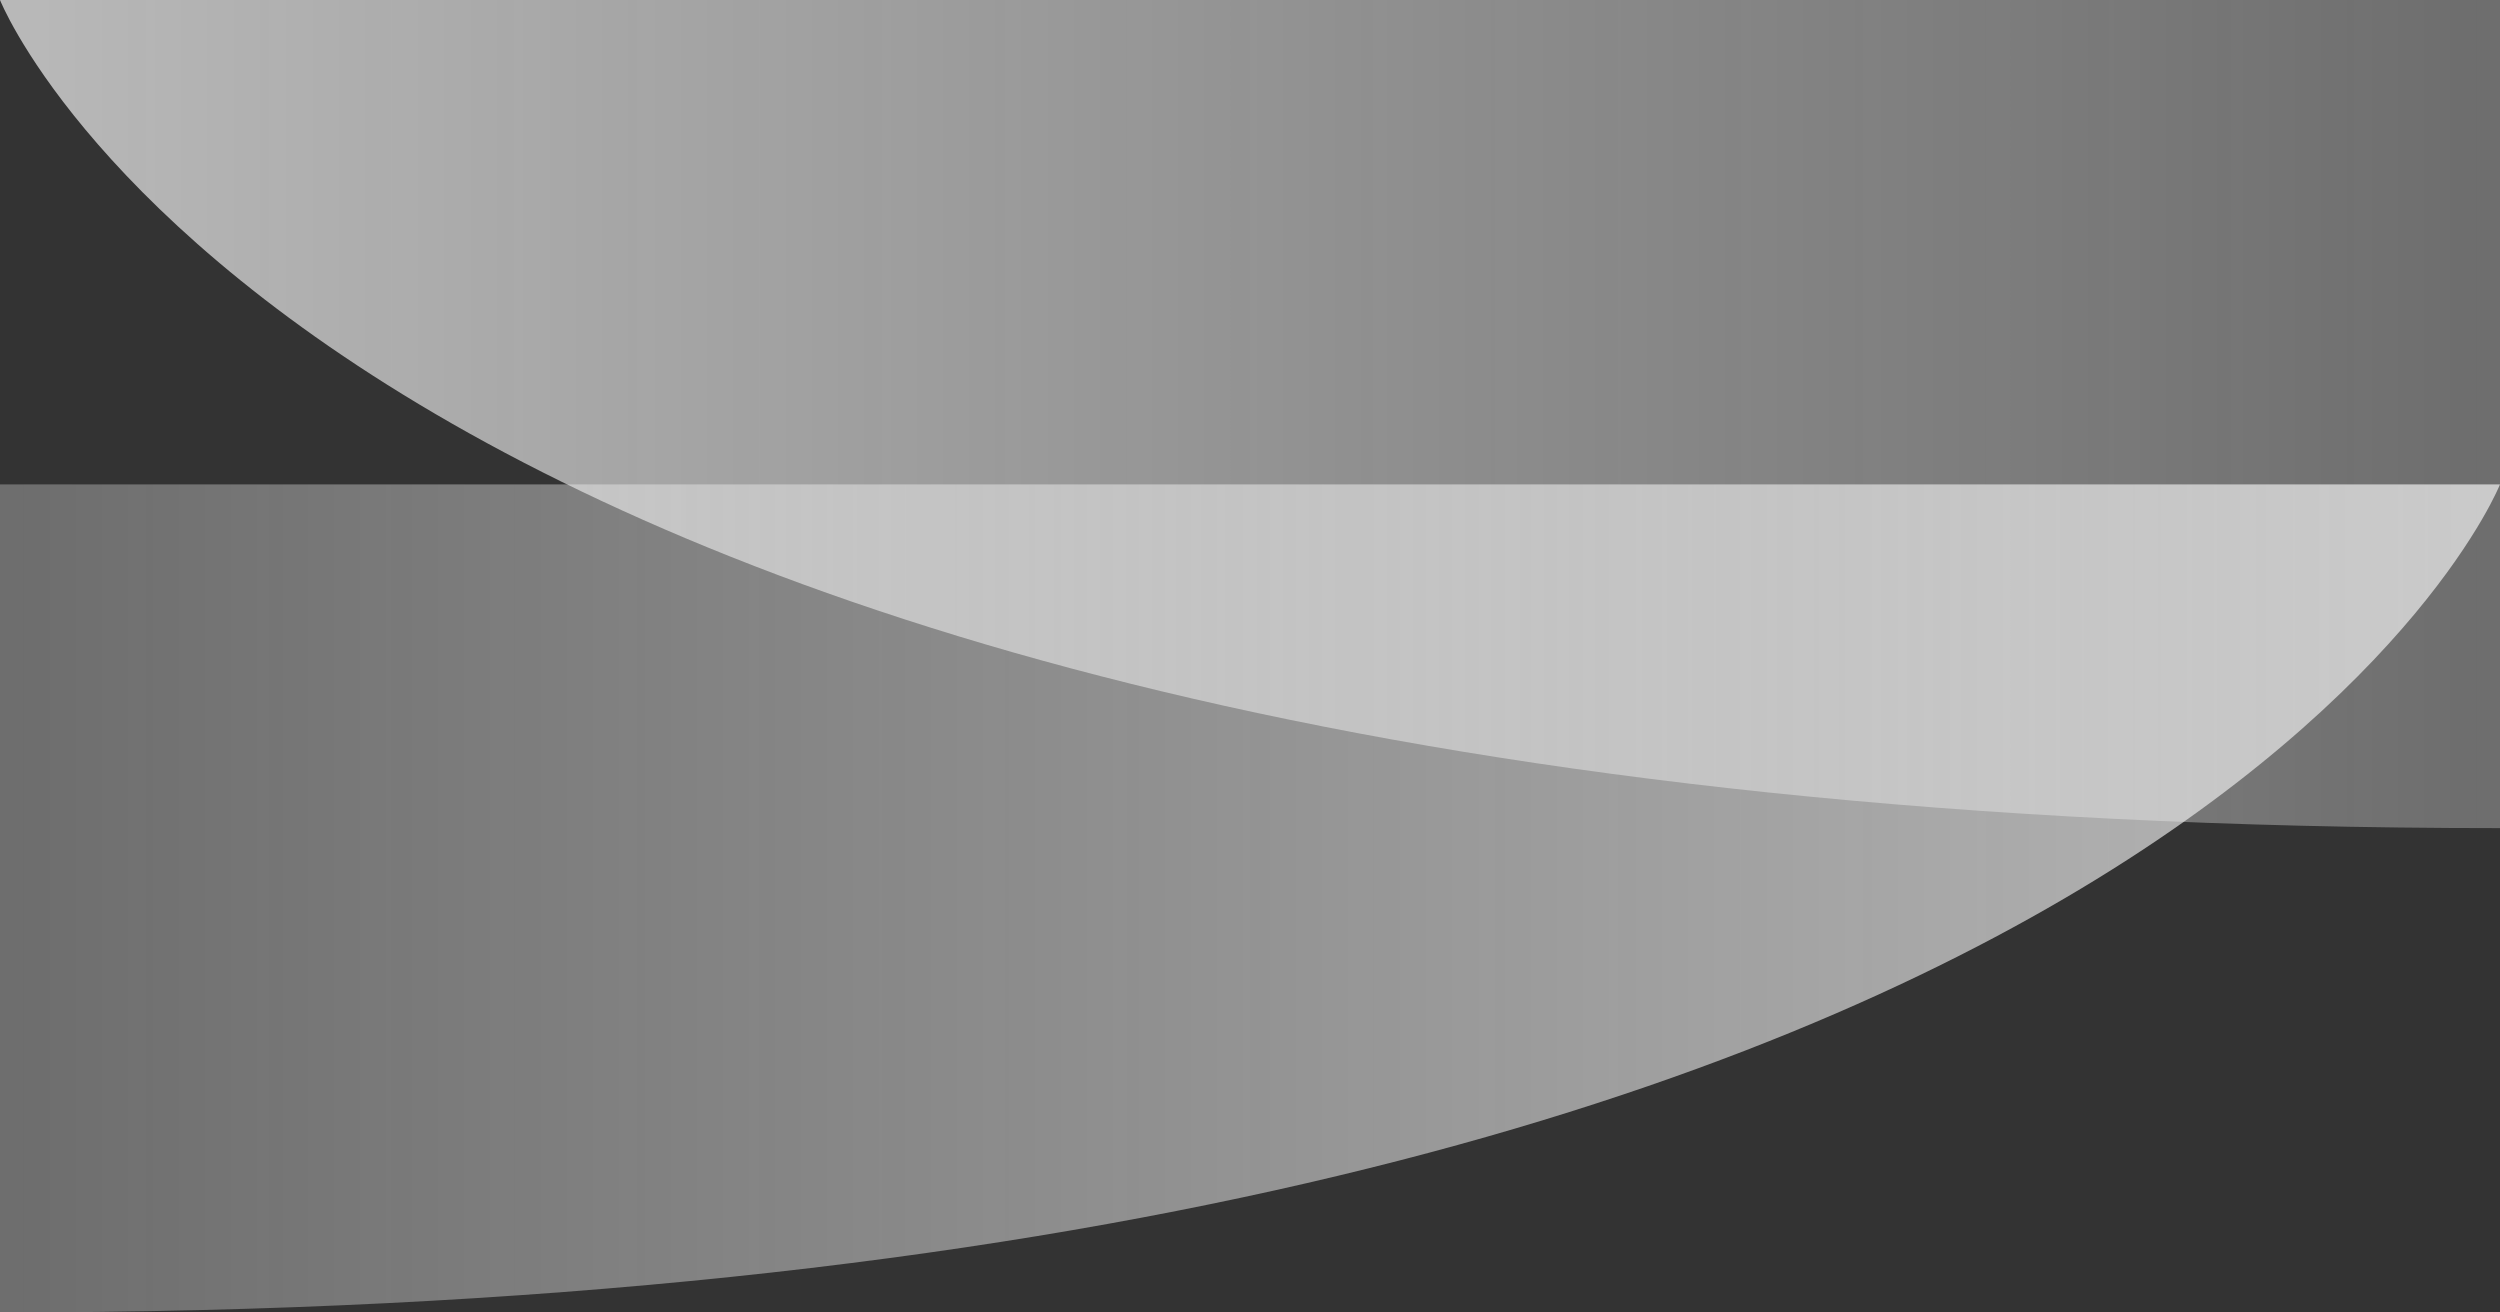<?xml version="1.0" encoding="utf-8"?>
<!-- Generator: Adobe Illustrator 22.0.1, SVG Export Plug-In . SVG Version: 6.00 Build 0)  -->
<svg version="1.1" id="Layer_1" xmlns="http://www.w3.org/2000/svg" xmlns:xlink="http://www.w3.org/1999/xlink" x="0px" y="0px"
	 viewBox="0 0 16 8.4" style="enable-background:new 0 0 16 8.4;" xml:space="preserve">
<rect x="0" y="0" width="16" height="8.4" fill="#333333" stroke="none"/>
<style type="text/css">
	.st0{fill:url(#SVGID_1_);}
	.st1{fill:url(#SVGID_2_);}
</style>
<linearGradient id="SVGID_1_" gradientUnits="userSpaceOnUse" x1="-9.094947e-13" y1="6.895" x2="16" y2="6.895" gradientTransform="matrix(1 0 0 -1 0 9.56)">
	<stop  offset="0" style="stop-color:#F2F2F2;stop-opacity:0.7"/>
	<stop  offset="1" style="stop-color:#F5F5F5;stop-opacity:0.3"/>
</linearGradient>
<path class="st0" d="M16,0H0c0,0,2.1,5.3,16,5.3"/>
<linearGradient id="SVGID_2_" gradientUnits="userSpaceOnUse" x1="22.101" y1="3.785" x2="38.101" y2="3.785" gradientTransform="matrix(-1 0 0 -1 38.101 9.56)">
	<stop  offset="0" style="stop-color:#F2F2F2;stop-opacity:0.7"/>
	<stop  offset="1" style="stop-color:#F5F5F5;stop-opacity:0.3"/>
</linearGradient>
<path class="st1" d="M0,3.1h16c0,0-2.1,5.3-16,5.3"/>
</svg>
